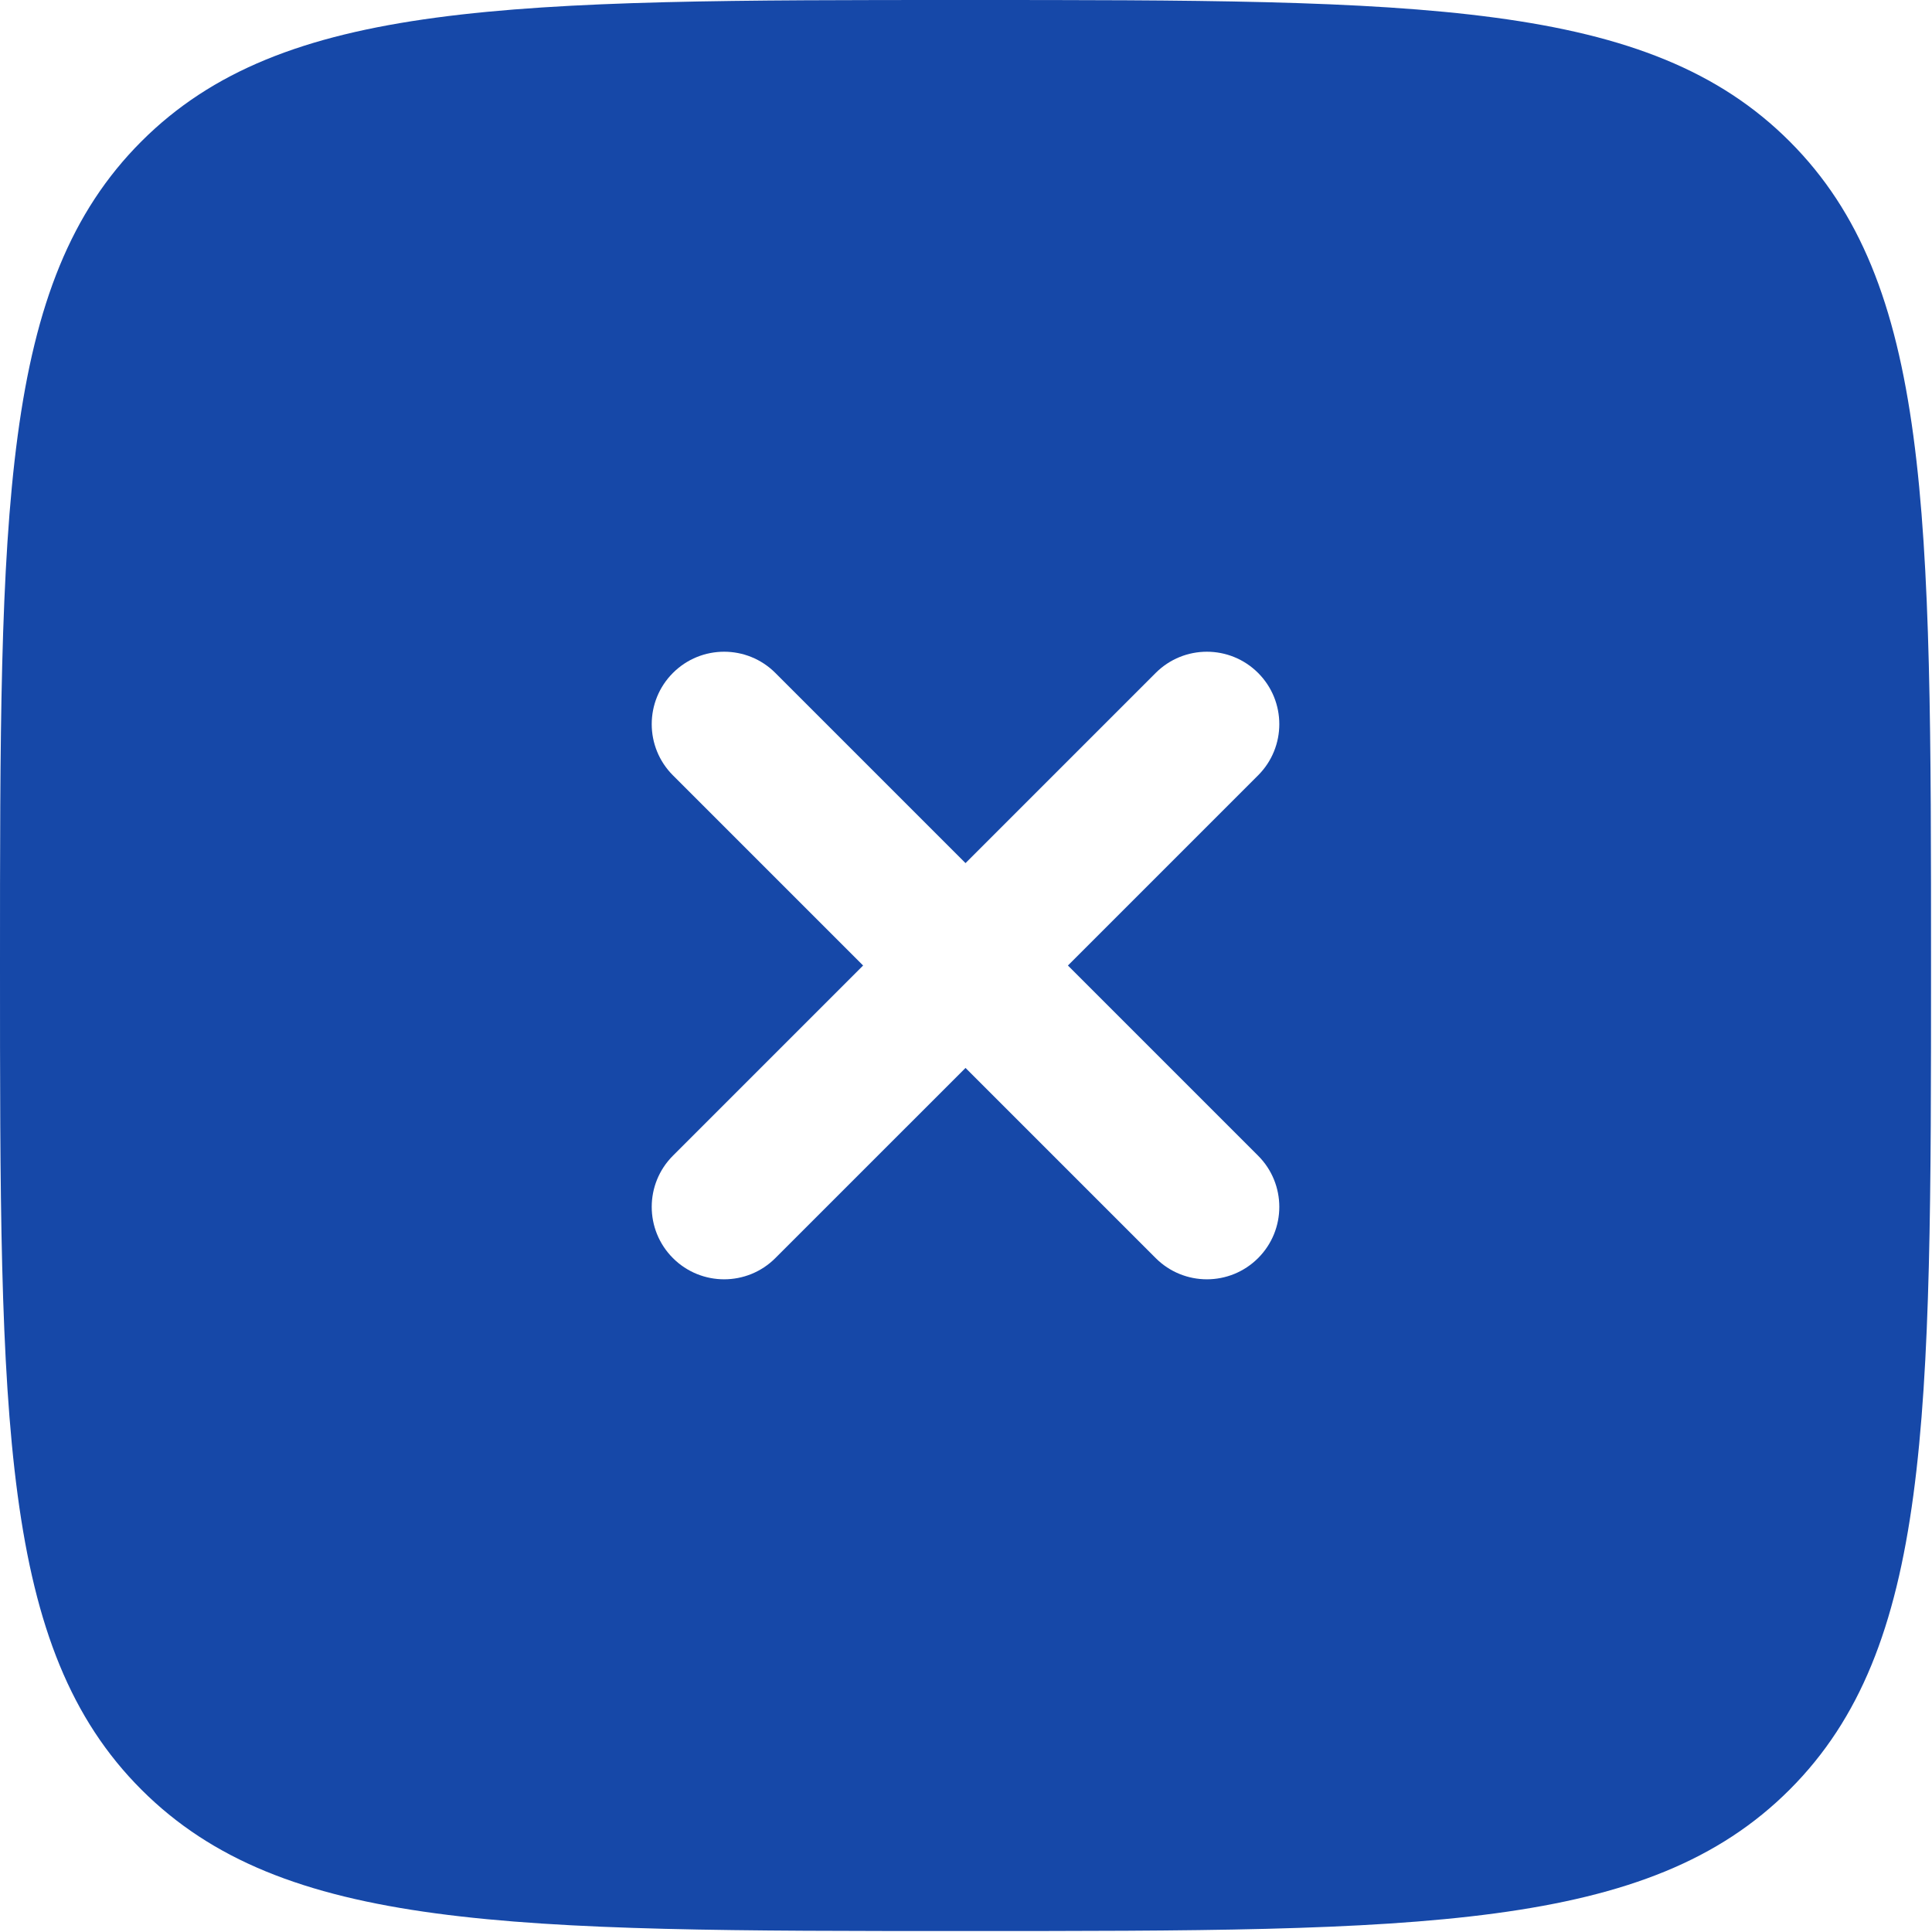 <svg width="25" height="25" viewBox="0 0 667 667" fill="none" xmlns="http://www.w3.org/2000/svg">
<path fill-rule="evenodd" clip-rule="evenodd" d="M333.333 666.667C176.198 666.667 97.631 666.667 48.816 617.85C-3.97364e-06 569.037 0 490.467 0 333.333C0 176.198 -3.97364e-06 97.631 48.816 48.816C97.631 -3.97364e-06 176.198 0 333.333 0C490.467 0 569.037 -3.97364e-06 617.85 48.816C666.667 97.631 666.667 176.198 666.667 333.333C666.667 490.467 666.667 569.037 617.85 617.85C569.037 666.667 490.467 666.667 333.333 666.667ZM232.322 232.322C242.085 222.559 257.914 222.559 267.677 232.322L333.333 297.98L398.987 232.323C408.75 222.56 424.58 222.56 434.343 232.323C444.107 242.086 444.107 257.915 434.343 267.677L368.687 333.333L434.343 398.99C444.107 408.75 444.107 424.58 434.343 434.343C424.58 444.107 408.75 444.107 398.987 434.343L333.333 368.69L267.677 434.343C257.915 444.107 242.085 444.107 232.322 434.343C222.559 424.58 222.559 408.753 232.322 398.99L297.977 333.333L232.322 267.677C222.559 257.915 222.559 242.085 232.322 232.322Z" fill="#1648A8"/>
</svg>
